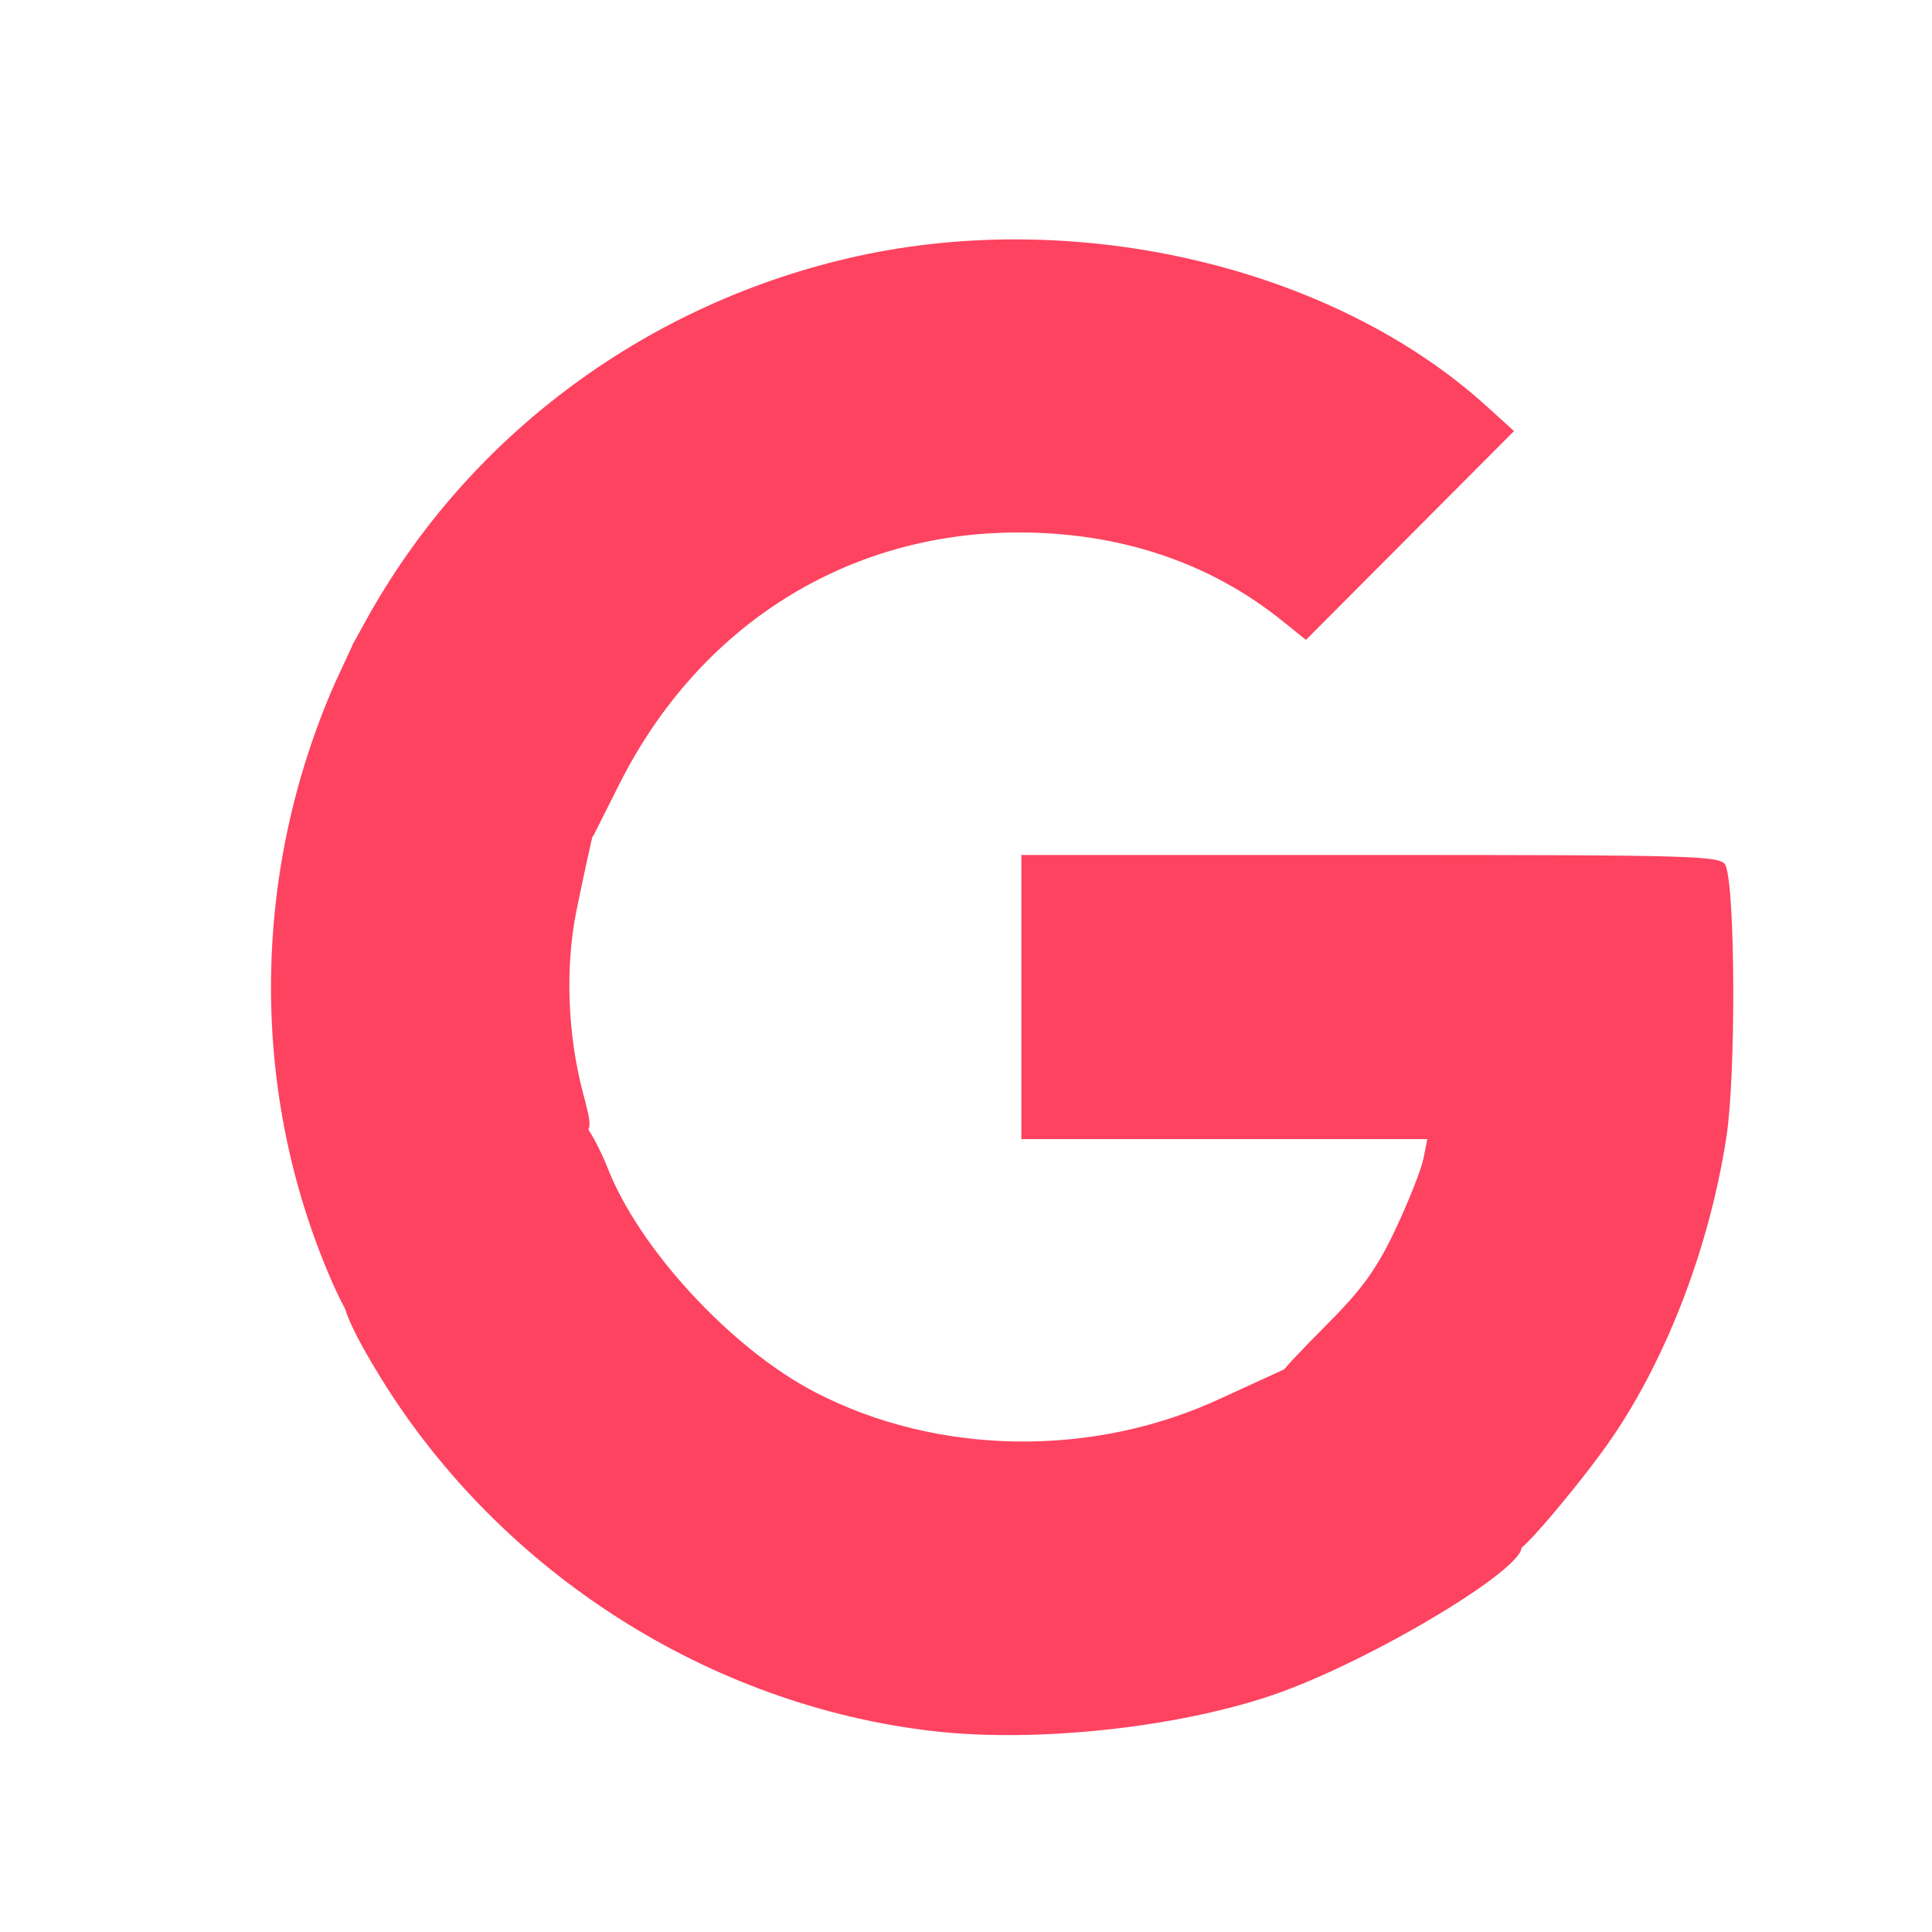 <?xml version="1.0" encoding="UTF-8" standalone="no"?>
<svg
   id="OBJECT"
   viewBox="0 0 32 32"
   version="1.1"
   sodipodi:docname="Google.svg"
   xml:space="preserve"
   inkscape:version="1.2.2 (732a01da63, 2022-12-09)"
   xmlns:inkscape="http://www.inkscape.org/namespaces/inkscape"
   xmlns:sodipodi="http://sodipodi.sourceforge.net/DTD/sodipodi-0.dtd"
   xmlns="http://www.w3.org/2000/svg"
   xmlns:svg="http://www.w3.org/2000/svg"><sodipodi:namedview
     id="namedview17"
     pagecolor="#505050"
     bordercolor="#ffffff"
     borderopacity="1"
     inkscape:showpageshadow="0"
     inkscape:pageopacity="0"
     inkscape:pagecheckerboard="1"
     inkscape:deskcolor="#505050"
     showgrid="false"
     inkscape:zoom="0.03125"
     inkscape:cx="-1424"
     inkscape:cy="1728"
     inkscape:window-width="1920"
     inkscape:window-height="1009"
     inkscape:window-x="-8"
     inkscape:window-y="-8"
     inkscape:window-maximized="1"
     inkscape:current-layer="OBJECT"
     showguides="false" /><defs
     id="defs4"><style
       id="style2">
      .cls-1 {
        fill: #FD4360;
      }

      .cls-1, .cls-2 {
        stroke-width: 0px;
      }

      .cls-2 {
        fill: #dadada;
      }
    </style></defs><path
     id="path377"
     style="fill:#fd4360;stroke-width:0.124"
     d="m 16.817,4.049 c -2.563,0 -4.654,0.634 -6.858,2.08 -1.019,0.669 -2.709,2.393 -3.442,3.513 -0.337,0.515 -0.613,0.976 -0.613,1.024 0,0.048 0.867,0.762 1.927,1.588 1.06,0.826 1.935,1.503 1.943,1.504 0.009,0.002 0.207,-0.346 0.441,-0.773 1.195,-2.18 2.713,-3.428 4.849,-3.987 0.934,-0.244 2.747,-0.245 3.654,-0.001 0.824,0.221 1.767,0.668 2.351,1.114 0.25,0.191 0.488,0.347 0.529,0.347 0.041,0 0.817,-0.742 1.722,-1.649 L 24.969,7.158 24.678,6.854 C 24.222,6.378 23.001,5.573 22.096,5.152 20.486,4.402 18.794,4.049 16.817,4.049 Z M 5.757,10.972 c -0.118,0.124 -0.603,1.485 -0.807,2.263 -0.665,2.54 -0.5,5.187 0.475,7.659 0.168,0.427 0.334,0.776 0.368,0.776 0.051,0 2.603,-1.938 3.653,-2.774 L 9.724,18.675 9.566,17.909 C 9.367,16.948 9.366,15.722 9.563,14.812 L 9.714,14.111 9.278,13.711 C 8.709,13.188 5.801,10.926 5.757,10.972 Z M 16.917,14.161 v 2.353 2.353 h 3.362 3.362 l -0.065,0.325 c -0.036,0.179 -0.243,0.703 -0.46,1.164 -0.31,0.659 -0.556,1 -1.147,1.591 -0.414,0.414 -0.74,0.762 -0.724,0.775 0.015,0.013 0.881,0.682 1.923,1.488 1.042,0.806 1.929,1.465 1.971,1.465 0.107,0 1.118,-1.207 1.577,-1.884 0.913,-1.346 1.606,-3.175 1.88,-4.967 0.157,-1.024 0.147,-4.096 -0.014,-4.488 -0.067,-0.164 -0.442,-0.175 -5.868,-0.175 z" /><path
     style="fill:#dadada;fill-opacity:1;stroke-width:0.004"
     d="m 15.035,34.008 c 0,0 -0.037,0.062 -0.048,0.087 -0.011,0.026 -0.012,0.056 -0.012,0.056 0,0 -0.013,0.066 0.023,0.132 0.035,0.067 0.08,0.088 0.08,0.088 0,0 0.07,0.045 0.16,0.03 0.09,-0.016 0.129,-0.075 0.129,-0.075 0,0 0.021,-0.02 0.037,-0.061 0.016,-0.041 0.014,-0.062 0.014,-0.062 l 0.001,-0.518 -0.019,-0.025 -0.038,0.025 -0.002,0.52 c 0,0 -0.009,0.049 -0.032,0.075 -0.023,0.026 -0.051,0.045 -0.051,0.045 0,0 -0.044,0.029 -0.105,0.019 -0.061,-0.01 -0.093,-0.047 -0.093,-0.047 0,0 -0.034,-0.036 -0.04,-0.066 -0.006,-0.03 -0.007,-0.052 -0.007,-0.052 0,0 6.64e-4,-0.038 0.009,-0.059 0.008,-0.021 0.02,-0.045 0.026,-0.054 0.006,-0.009 0.011,-0.022 0.011,-0.022 z"
     id="path308"
     sodipodi:nodetypes="cscscscscccccscscscsscc" /><path
     id="path1186"
     style="fill:#dadada;fill-opacity:1;stroke-width:0.003"
     d="m 15.391,33.475 a 0.109,0.109 0 0 0 -0.109,0.109 0.109,0.109 0 0 0 0.109,0.109 0.109,0.109 0 0 0 0.109,-0.109 0.109,0.109 0 0 0 -0.109,-0.109 z m -6.64e-4,0.065 a 0.045,0.045 0 0 1 0.045,0.045 0.045,0.045 0 0 1 -0.045,0.045 0.045,0.045 0 0 1 -0.045,-0.045 0.045,0.045 0 0 1 0.045,-0.045 z" /><path
     style="fill:#fd4360;fill-opacity:1;stroke-width:0.062"
     d="m 15.089,33.934 c -0.006,0.001 -0.067,0.094 -0.067,0.094 l 0.049,0.037 0.071,-0.09 0.044,0.109 0.066,-0.304 -0.278,0.108 z"
     id="path1393"
     sodipodi:nodetypes="cccccccc" /><path
     style="fill:#fd4360;stroke-width:0.124"
     d="M 7.812,12.289 5.831,10.693 6.066,10.268 C 7.792,7.148 10.796,4.993 14.196,4.244 c 3.69,-0.813 7.903,0.192 10.43,2.487 l 0.451,0.409 -1.723,1.729 -1.723,1.729 -0.394,-0.316 C 20.037,9.316 18.548,8.818 16.867,8.819 c -2.84,10e-4 -5.284,1.54 -6.604,4.16 l -0.438,0.87 z"
     id="path371"
     sodipodi:nodetypes="ccssscccssscc" /><path
     style="fill:#fd4360;stroke-width:0.124"
     d="M 5.417,21.038 C 4.137,17.963 4.182,14.429 5.542,11.326 l 0.299,-0.645 2.17,1.324 c 1.408,0.859 1.851,1.711 1.818,1.797 -0.028,0.074 -0.189,0.83 -0.281,1.282 -0.189,0.931 -0.148,2.051 0.109,3.021 0.147,0.553 0.145,0.597 -0.021,0.715 -0.098,0.069 -0.989,0.76 -1.98,1.537 -0.991,0.776 -1.832,1.412 -1.868,1.413 -0.036,6.64e-4 -0.203,-0.328 -0.371,-0.731 z"
     id="path373"
     sodipodi:nodetypes="sscsssssscs" /><path
     style="fill:#fd4360;stroke-width:0.124"
     d="M 15.476,28.675 C 11.754,28.253 8.3,26.049 6.311,22.828 5.843,22.069 5.56,21.485 5.721,21.326 c 0.249,-0.247 3.914,-2.655 3.986,-2.657 0.034,-10e-4 0.251,0.401 0.346,0.648 0.515,1.348 2.05,3.015 3.443,3.74 2.032,1.057 4.619,1.094 6.741,0.097 l 1.08,-0.495 1.912,1.352 c 1.044,0.739 1.881,1.505 1.95,1.569 0.298,0.274 -2.468,1.944 -4.116,2.501 -1.592,0.538 -3.907,0.784 -5.586,0.594 z"
     id="path375"
     sodipodi:nodetypes="ssssssscssss" /></svg>
